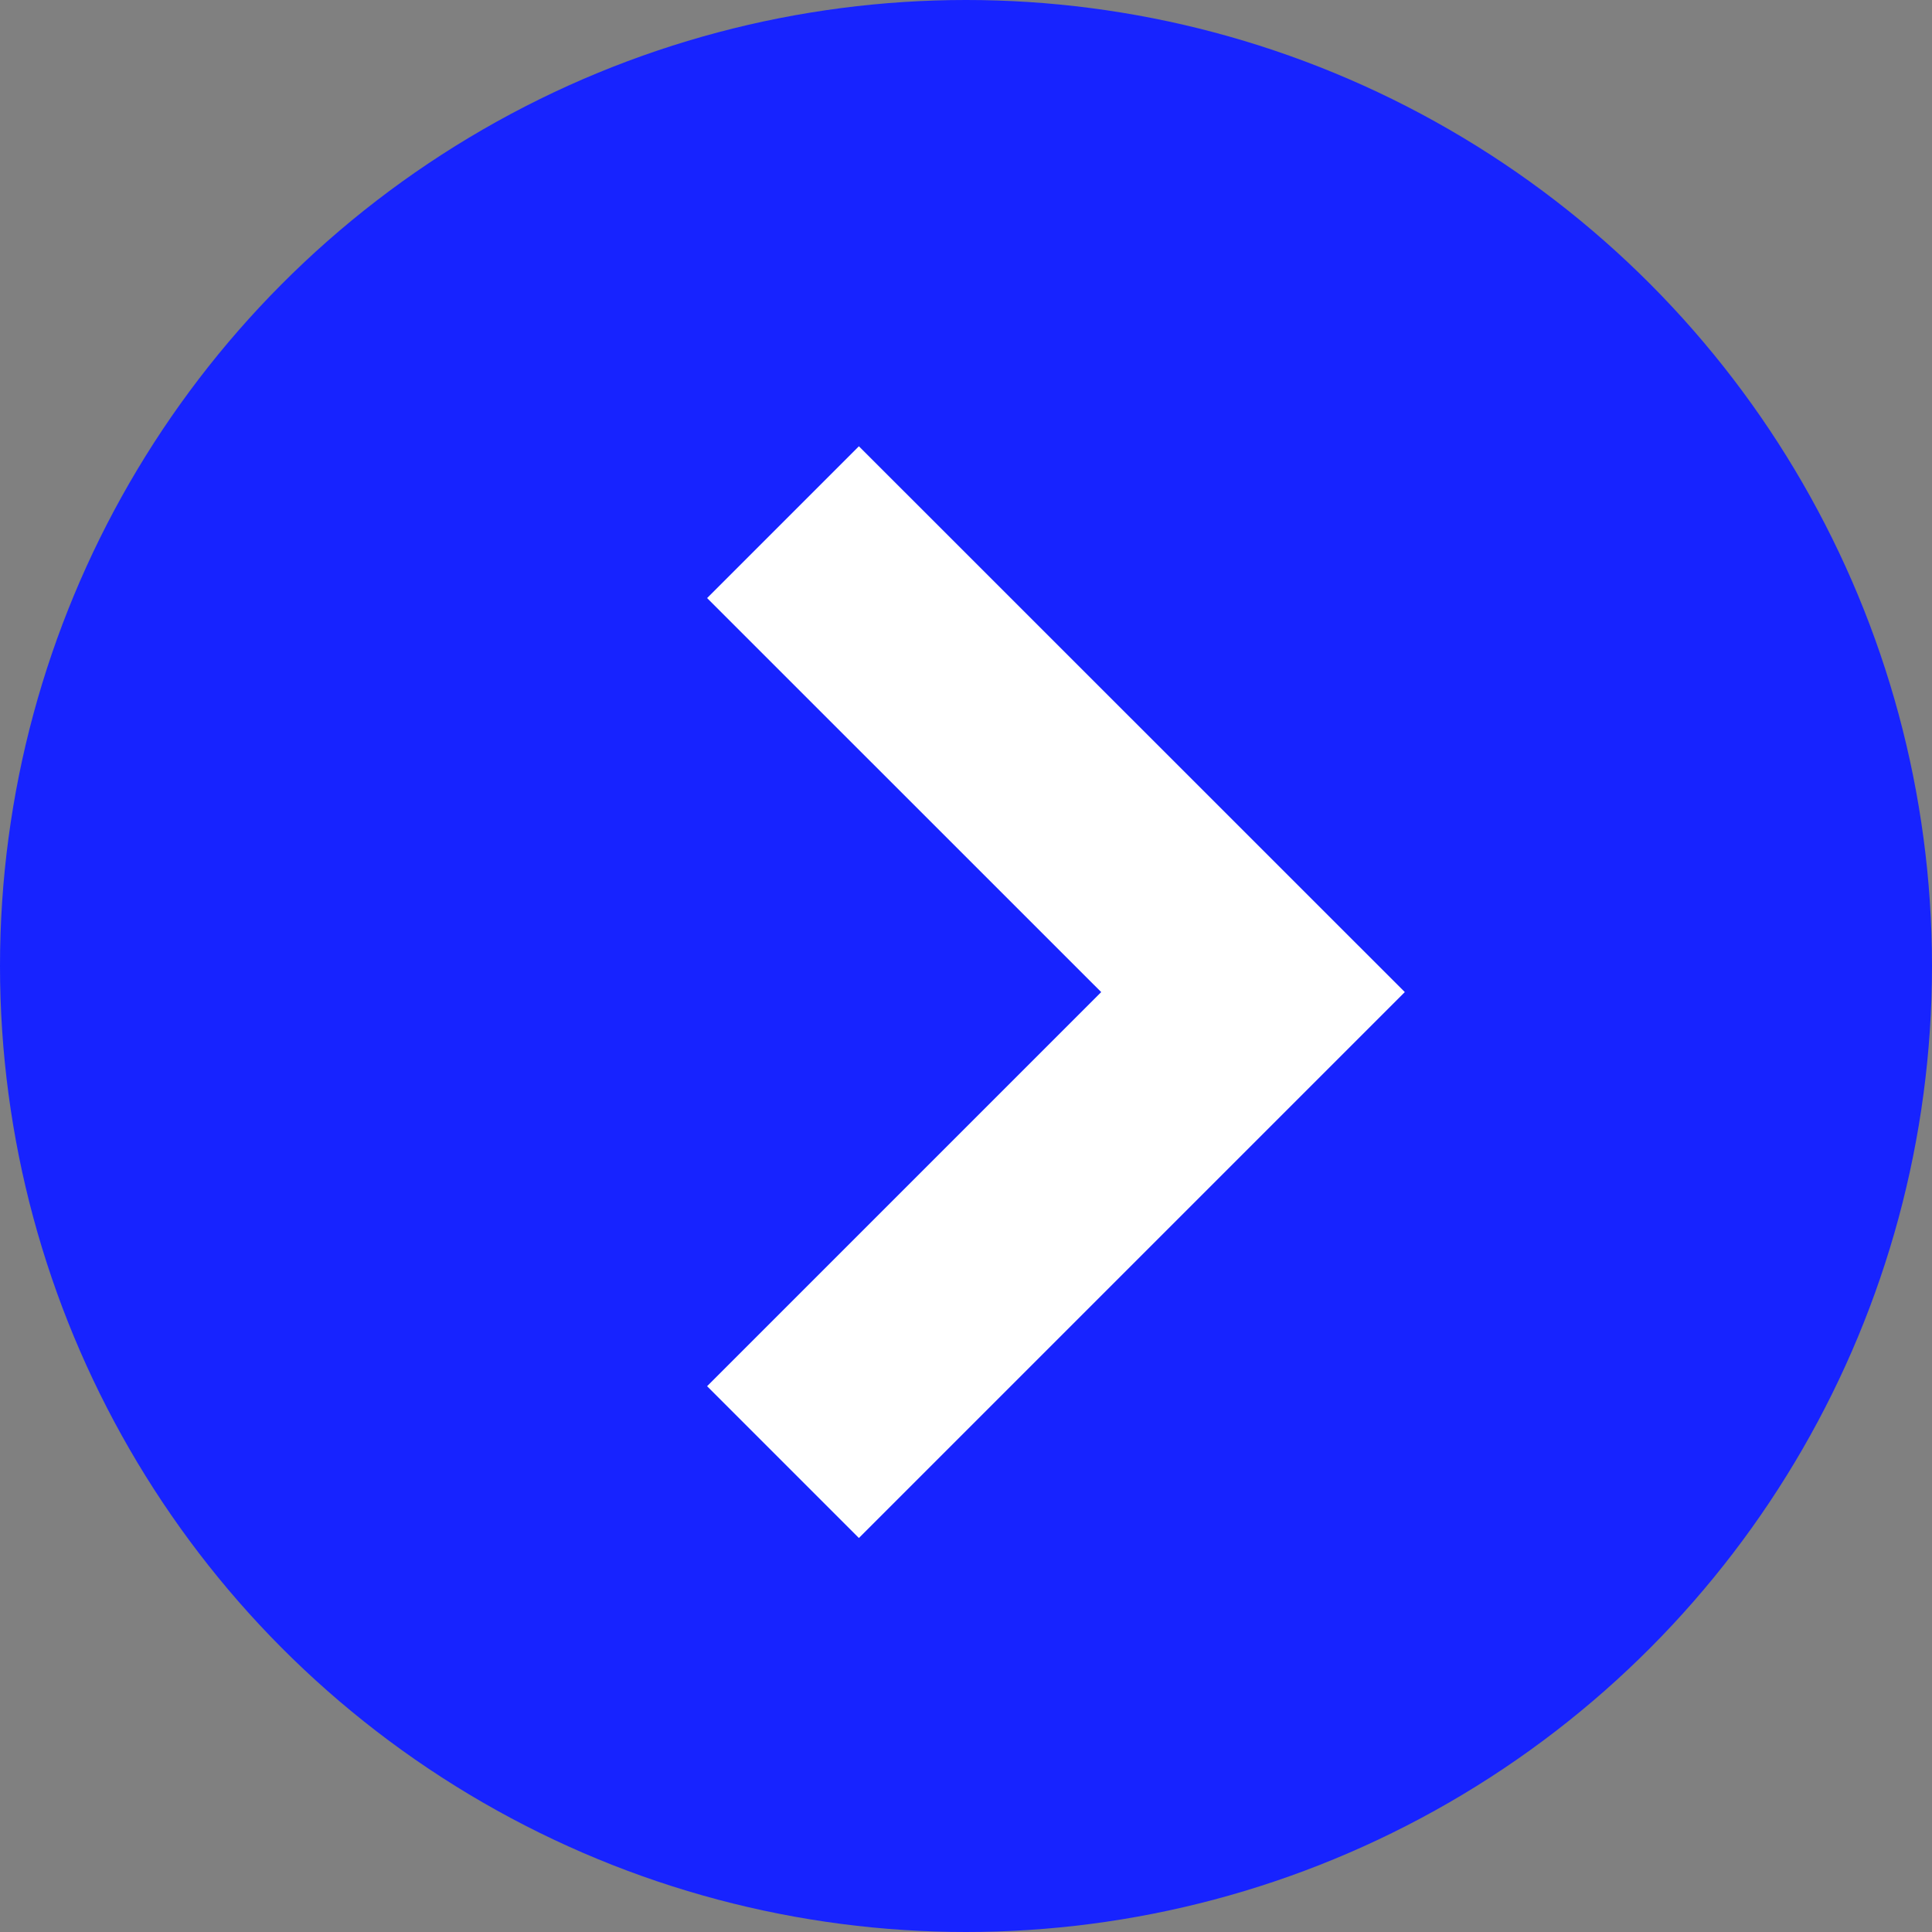 <svg xmlns="http://www.w3.org/2000/svg" width="18" height="18" fill="none"><rect width="100%" height="100%" fill="#808080" stroke="none"/><circle cx="9" cy="9" r="9" fill="#1723FF"/><path stroke="#fff" stroke-width="2" d="m7.295 13.622 4.379-4.379-4.379-4.378"/></svg>